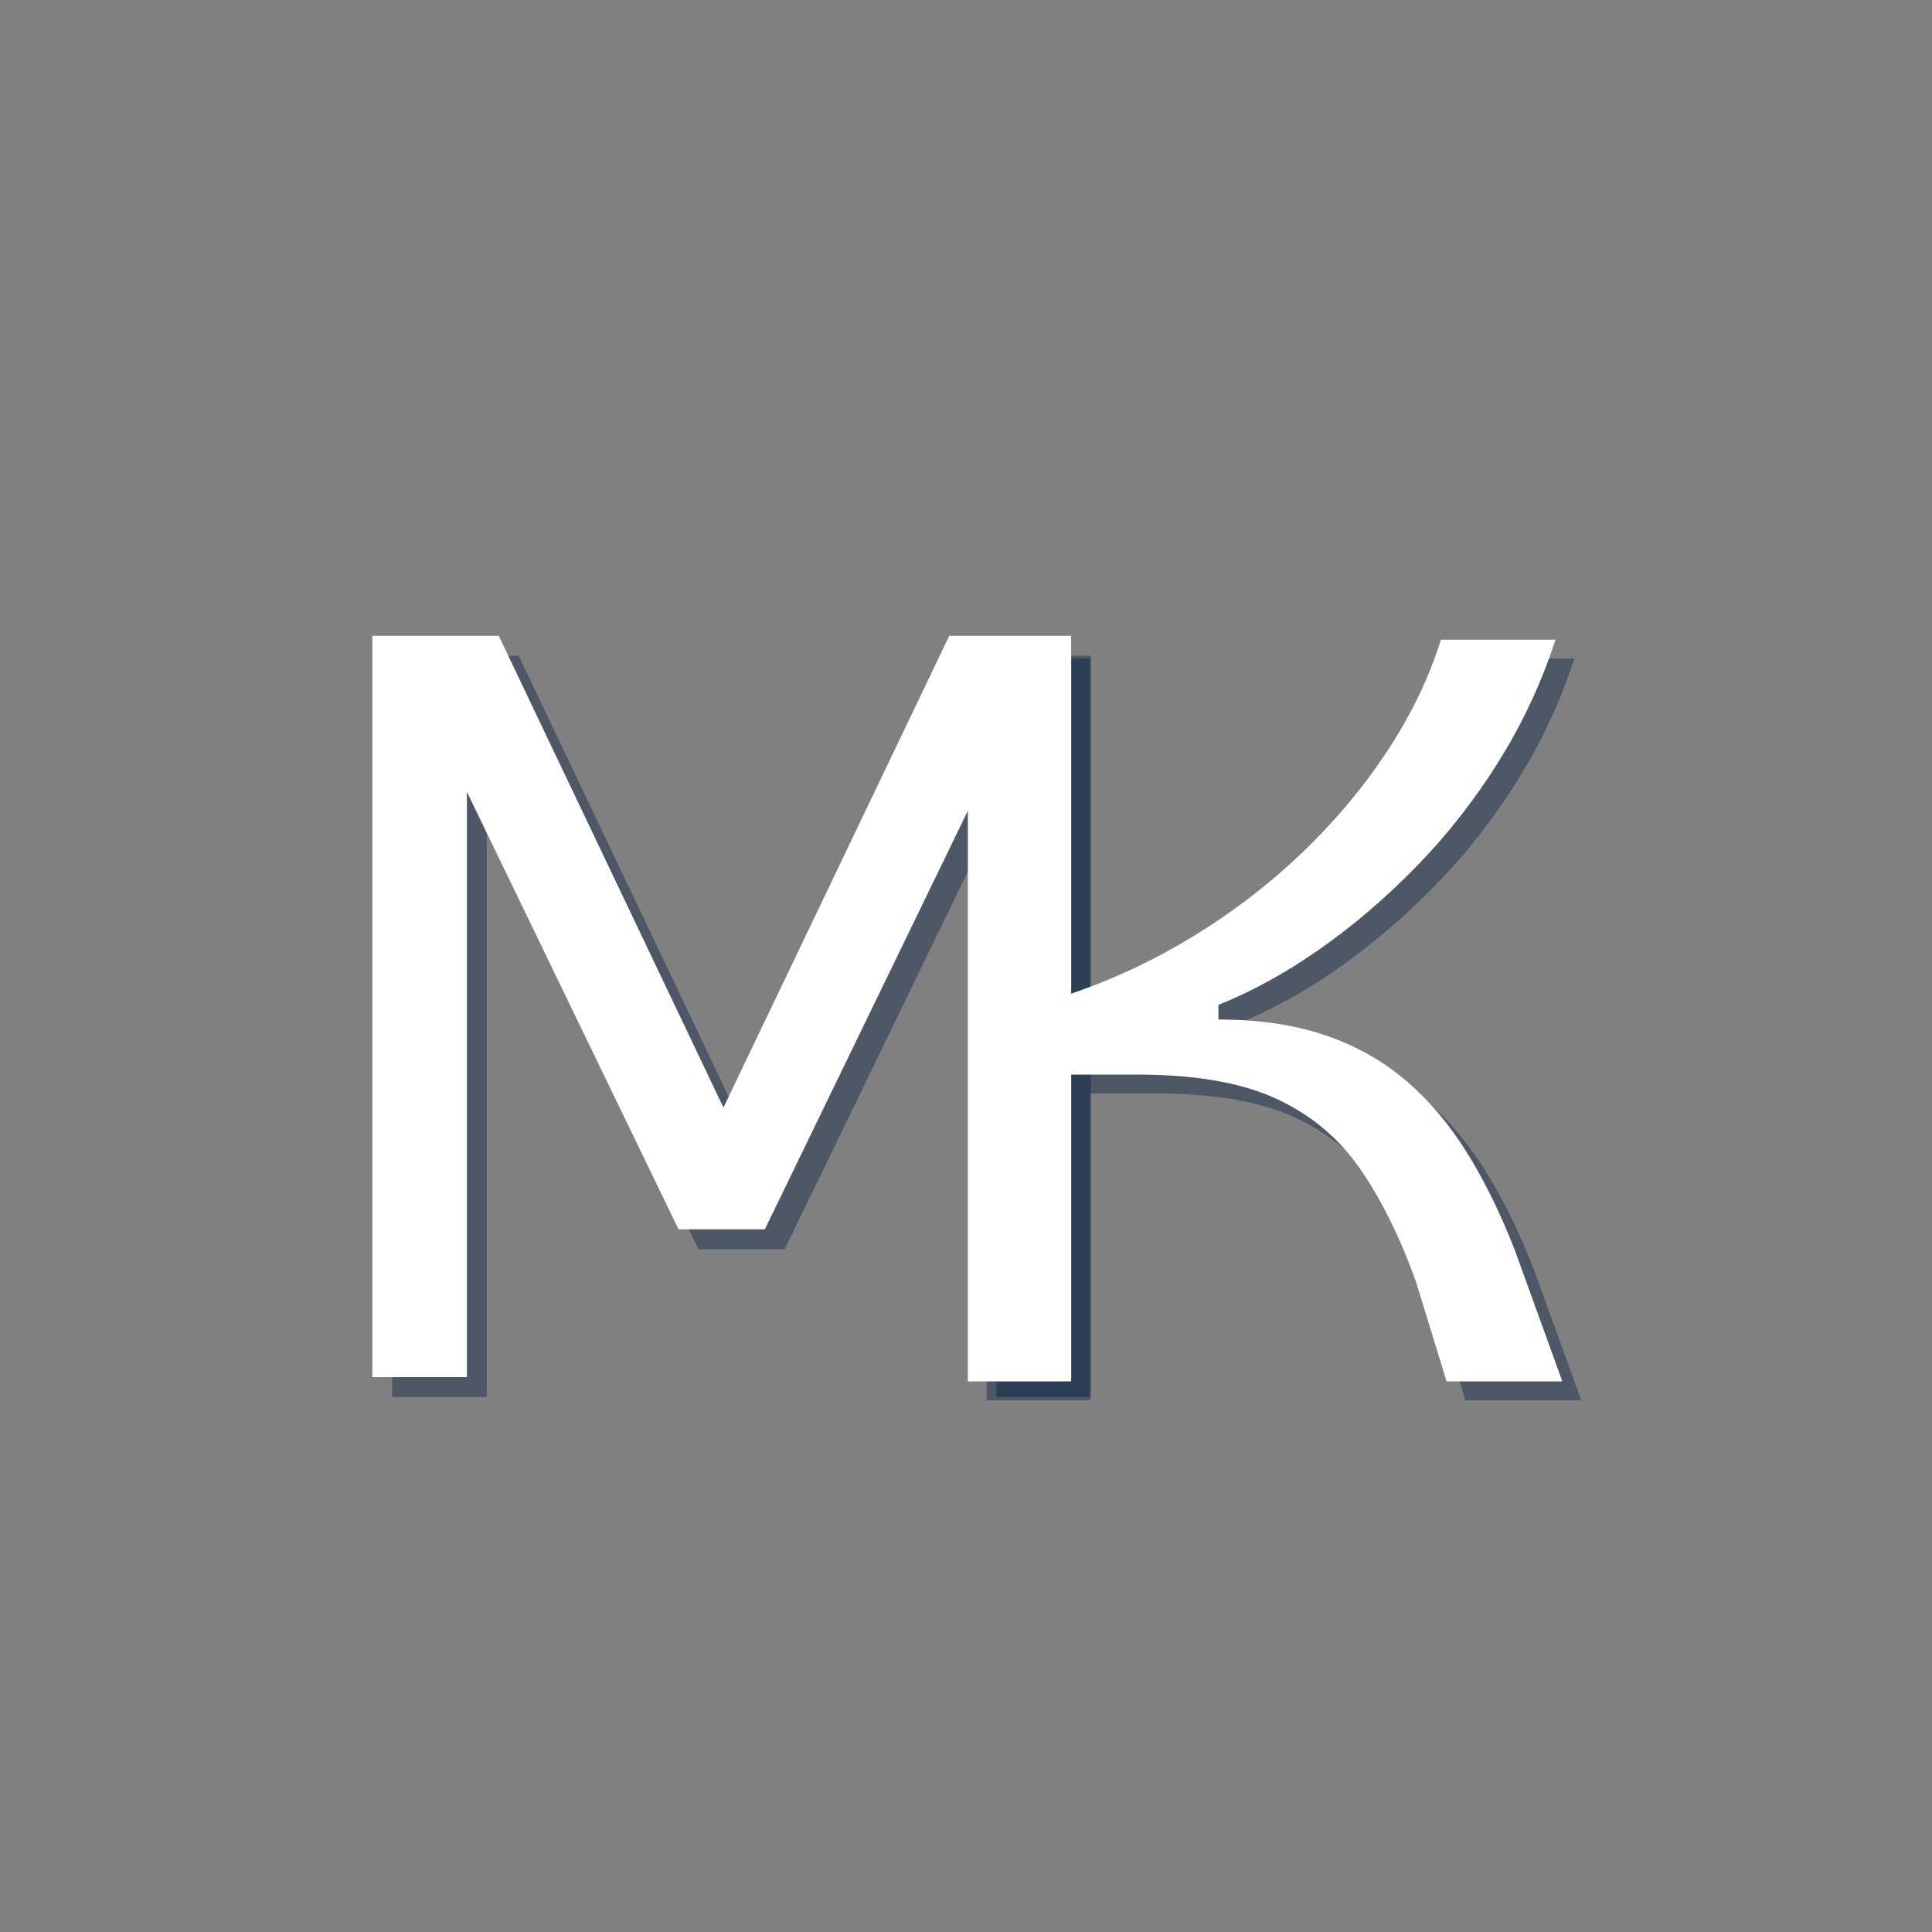 <svg xmlns="http://www.w3.org/2000/svg" xmlns:xlink="http://www.w3.org/1999/xlink" width="500" zoomAndPan="magnify" viewBox="0 0 375 375" height="500" preserveAspectRatio="xMidYMid meet" version="1.0"><rect x="0" y="0" width="375" height="375" fill="#808080" stroke="none"/><defs><g/><clipPath id="9e24735515"><rect x="0" width="144" y="0" height="263"/></clipPath></defs><g fill="#001b3d" fill-opacity="0.4"><g transform="translate(59.589, 271.156)"><g><path d="M 152.156 -143.891 L 152.156 0 L 133.797 0 L 133.797 -113.375 L 92.719 -28.688 L 75.969 -28.688 L 34.891 -113.609 L 34.891 0 L 16.531 0 L 16.531 -143.891 L 41.078 -143.891 L 84.688 -52.328 L 128.516 -143.891 Z M 152.156 -143.891 "/></g></g></g><g fill="#ffffff" fill-opacity="1"><g transform="translate(55.734, 267.302)"><g><path d="M 152.156 -143.891 L 152.156 0 L 133.797 0 L 133.797 -113.375 L 92.719 -28.688 L 75.969 -28.688 L 34.891 -113.609 L 34.891 0 L 16.531 0 L 16.531 -143.891 L 41.078 -143.891 L 84.688 -52.328 L 128.516 -143.891 Z M 152.156 -143.891 "/></g></g></g><g transform="matrix(1, 0, 0, 1, 169, 65)"><g clip-path="url(#9e24735515)"><g fill="#001b3d" fill-opacity="0.4"><g transform="translate(4.409, 206.789)"><g><path d="M 18.109 0 L 18.109 -143.969 L 38.172 -143.969 L 38.172 -75.266 C 46.316 -78.023 54.207 -81.727 61.844 -86.375 C 69.477 -91.031 76.492 -96.41 82.891 -102.516 C 89.285 -108.629 94.812 -115.211 99.469 -122.266 C 104.125 -129.316 107.613 -136.551 109.938 -143.969 L 132.188 -143.969 C 129.426 -135.539 125.719 -127.613 121.062 -120.188 C 116.414 -112.77 111.109 -106.008 105.141 -99.906 C 99.18 -93.801 92.926 -88.457 86.375 -83.875 C 79.832 -79.289 73.289 -75.691 66.75 -73.078 L 66.75 -70.234 C 74.602 -70.234 81.508 -69.219 87.469 -67.188 C 93.438 -65.156 98.672 -62.211 103.172 -58.359 C 107.68 -54.504 111.645 -49.812 115.062 -44.281 C 118.488 -38.758 121.582 -32.43 124.344 -25.297 L 133.5 0 L 111.031 0 L 105.141 -19.203 C 102.086 -27.773 98.488 -35.078 94.344 -41.109 C 90.195 -47.148 84.742 -51.734 77.984 -54.859 C 71.223 -57.984 62.242 -59.547 51.047 -59.547 L 38.172 -59.547 L 38.172 0 Z M 18.109 0 "/></g></g></g><g fill="#ffffff" fill-opacity="1"><g transform="translate(0.746, 203.125)"><g><path d="M 18.109 0 L 18.109 -143.969 L 38.172 -143.969 L 38.172 -75.266 C 46.316 -78.023 54.207 -81.727 61.844 -86.375 C 69.477 -91.031 76.492 -96.41 82.891 -102.516 C 89.285 -108.629 94.812 -115.211 99.469 -122.266 C 104.125 -129.316 107.613 -136.551 109.938 -143.969 L 132.188 -143.969 C 129.426 -135.539 125.719 -127.613 121.062 -120.188 C 116.414 -112.77 111.109 -106.008 105.141 -99.906 C 99.18 -93.801 92.926 -88.457 86.375 -83.875 C 79.832 -79.289 73.289 -75.691 66.75 -73.078 L 66.75 -70.234 C 74.602 -70.234 81.508 -69.219 87.469 -67.188 C 93.438 -65.156 98.672 -62.211 103.172 -58.359 C 107.68 -54.504 111.645 -49.812 115.062 -44.281 C 118.488 -38.758 121.582 -32.43 124.344 -25.297 L 133.5 0 L 111.031 0 L 105.141 -19.203 C 102.086 -27.773 98.488 -35.078 94.344 -41.109 C 90.195 -47.148 84.742 -51.734 77.984 -54.859 C 71.223 -57.984 62.242 -59.547 51.047 -59.547 L 38.172 -59.547 L 38.172 0 Z M 18.109 0 "/></g></g></g></g></g></svg>